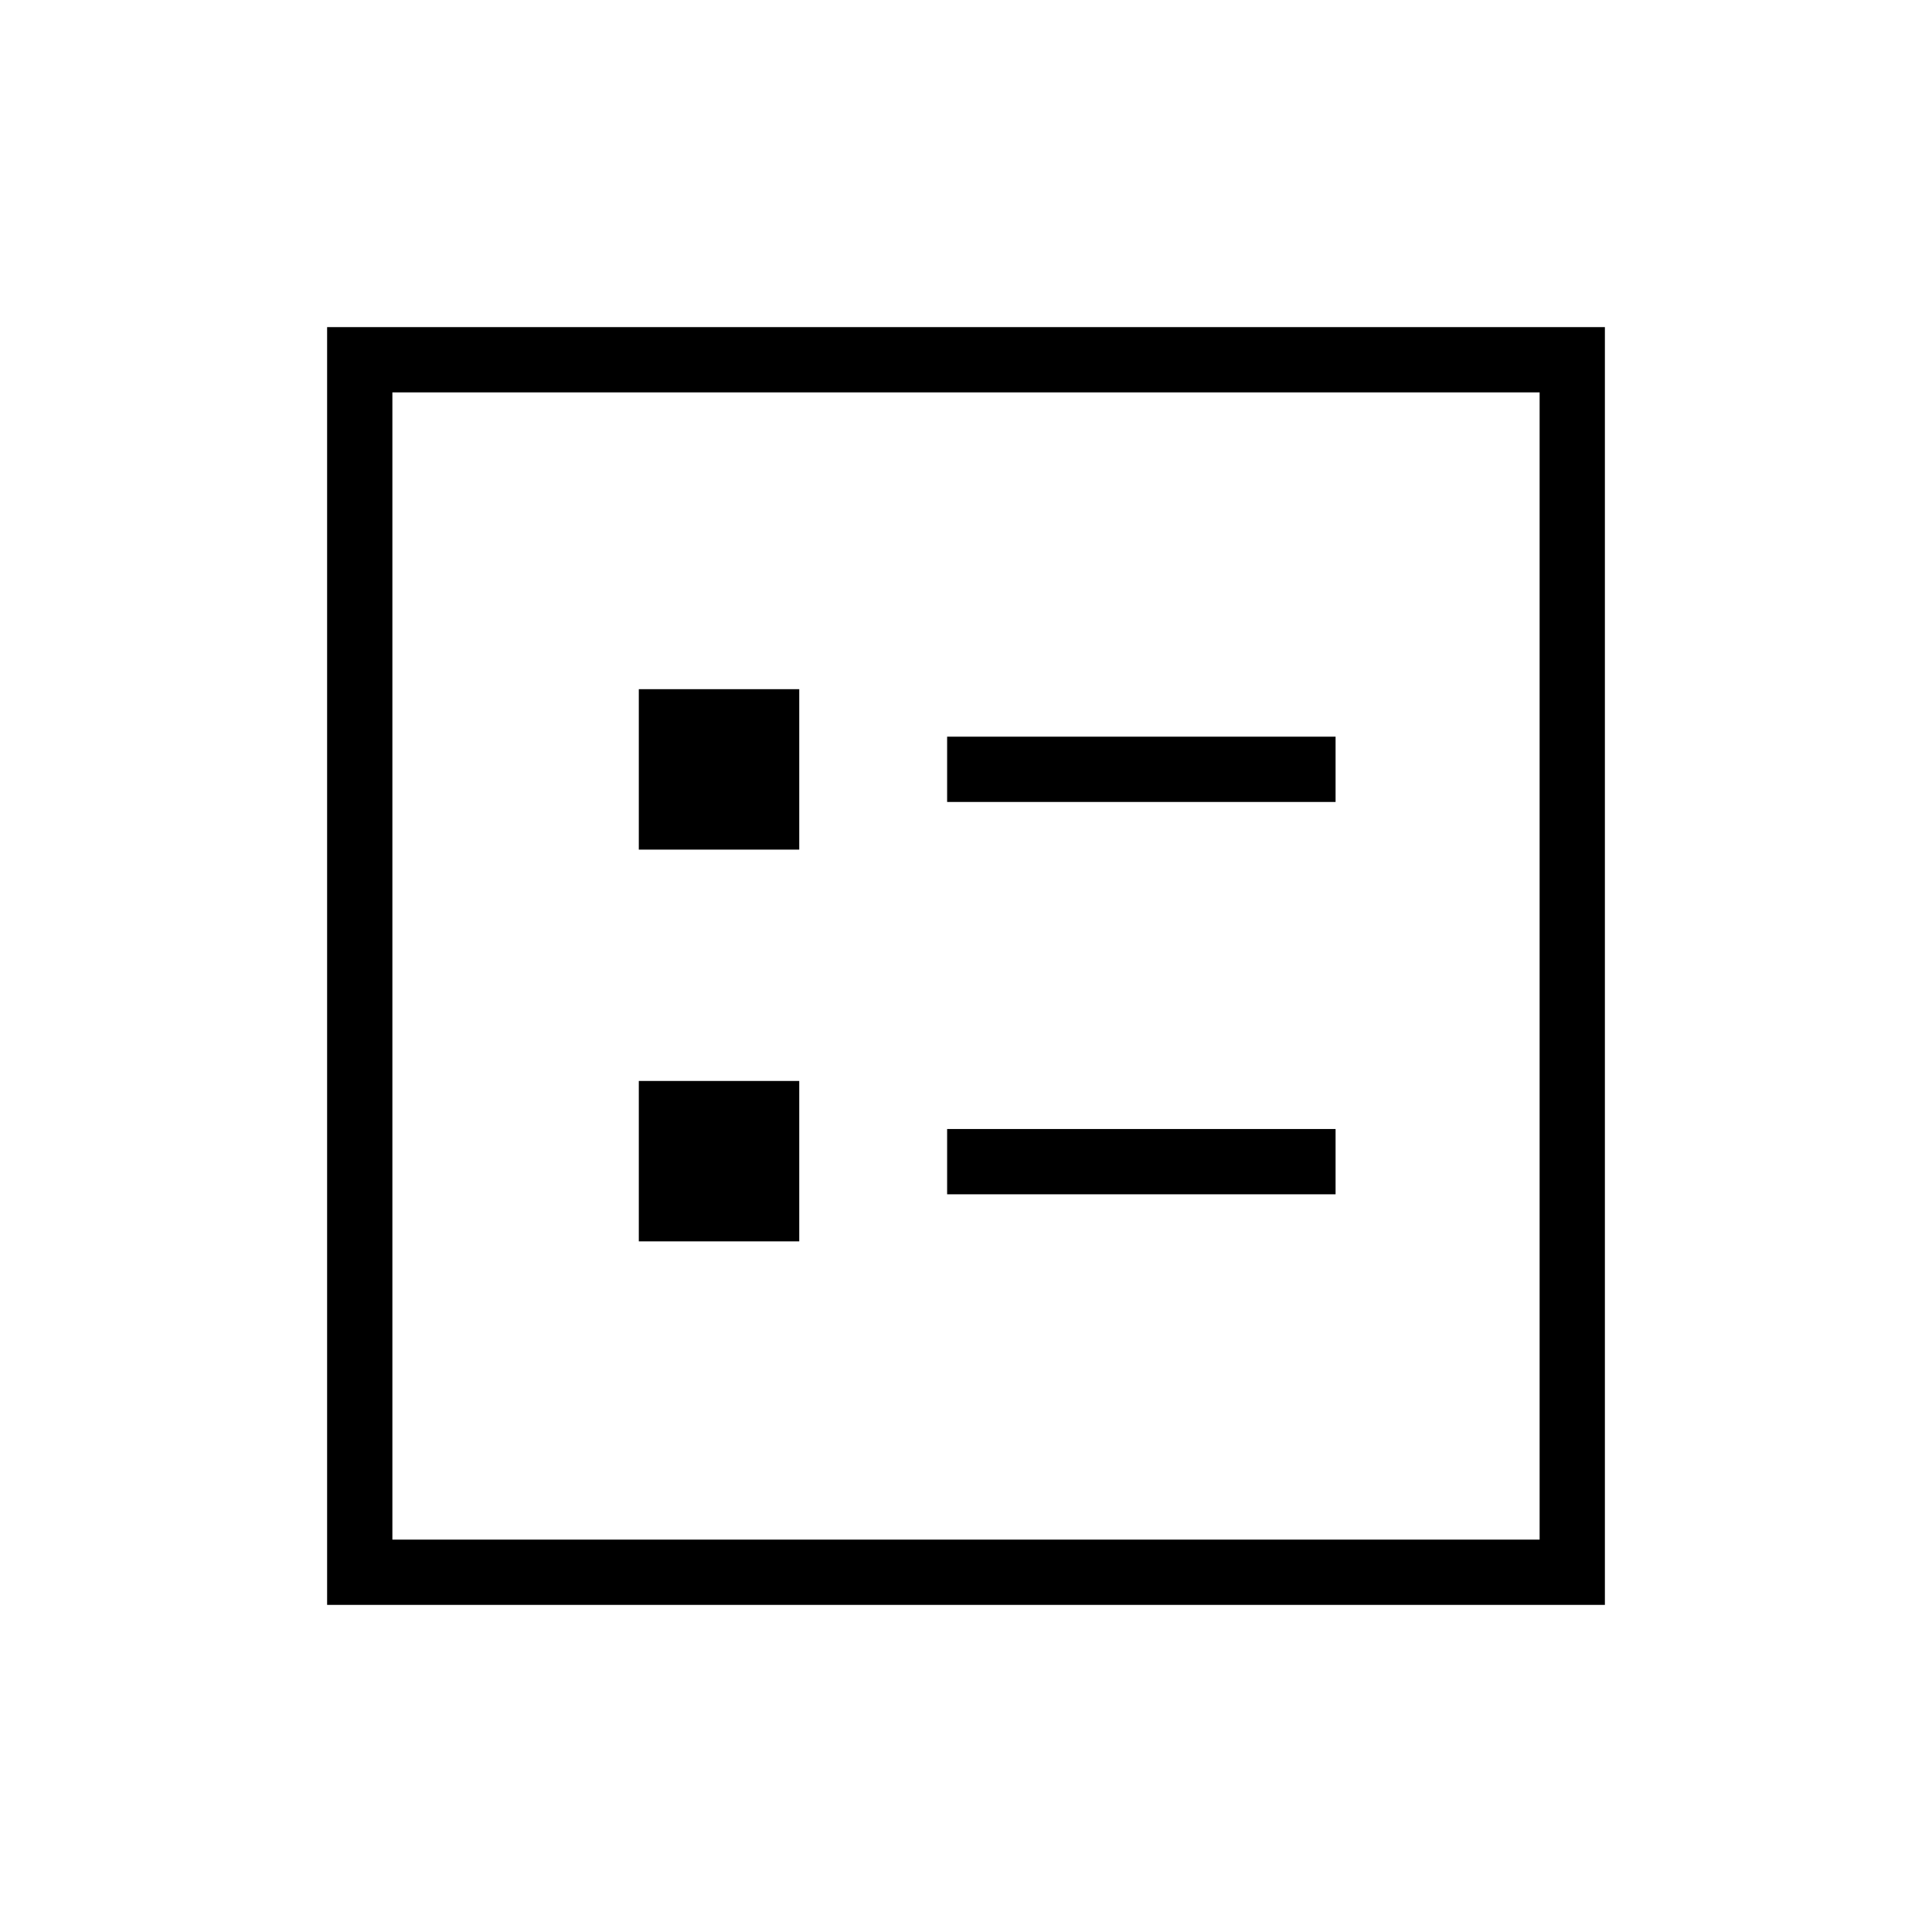 <svg xmlns="http://www.w3.org/2000/svg" height="40" viewBox="0 -960 960 960" width="40"><path d="M470.62-561.51h193.02v-32.44H470.62v32.44Zm0 194.95h193.02V-399H470.62v32.44Zm-153.2-171.27h79.72v-79.72h-79.72v79.72Zm0 194.66h79.72v-79.71h-79.72v79.71ZM162.54-162.54v-634.92h634.92v634.92H162.54Zm32.43-32.43h570.06v-570.06H194.97v570.06Zm0 0v-570.06 570.06Z"/></svg>